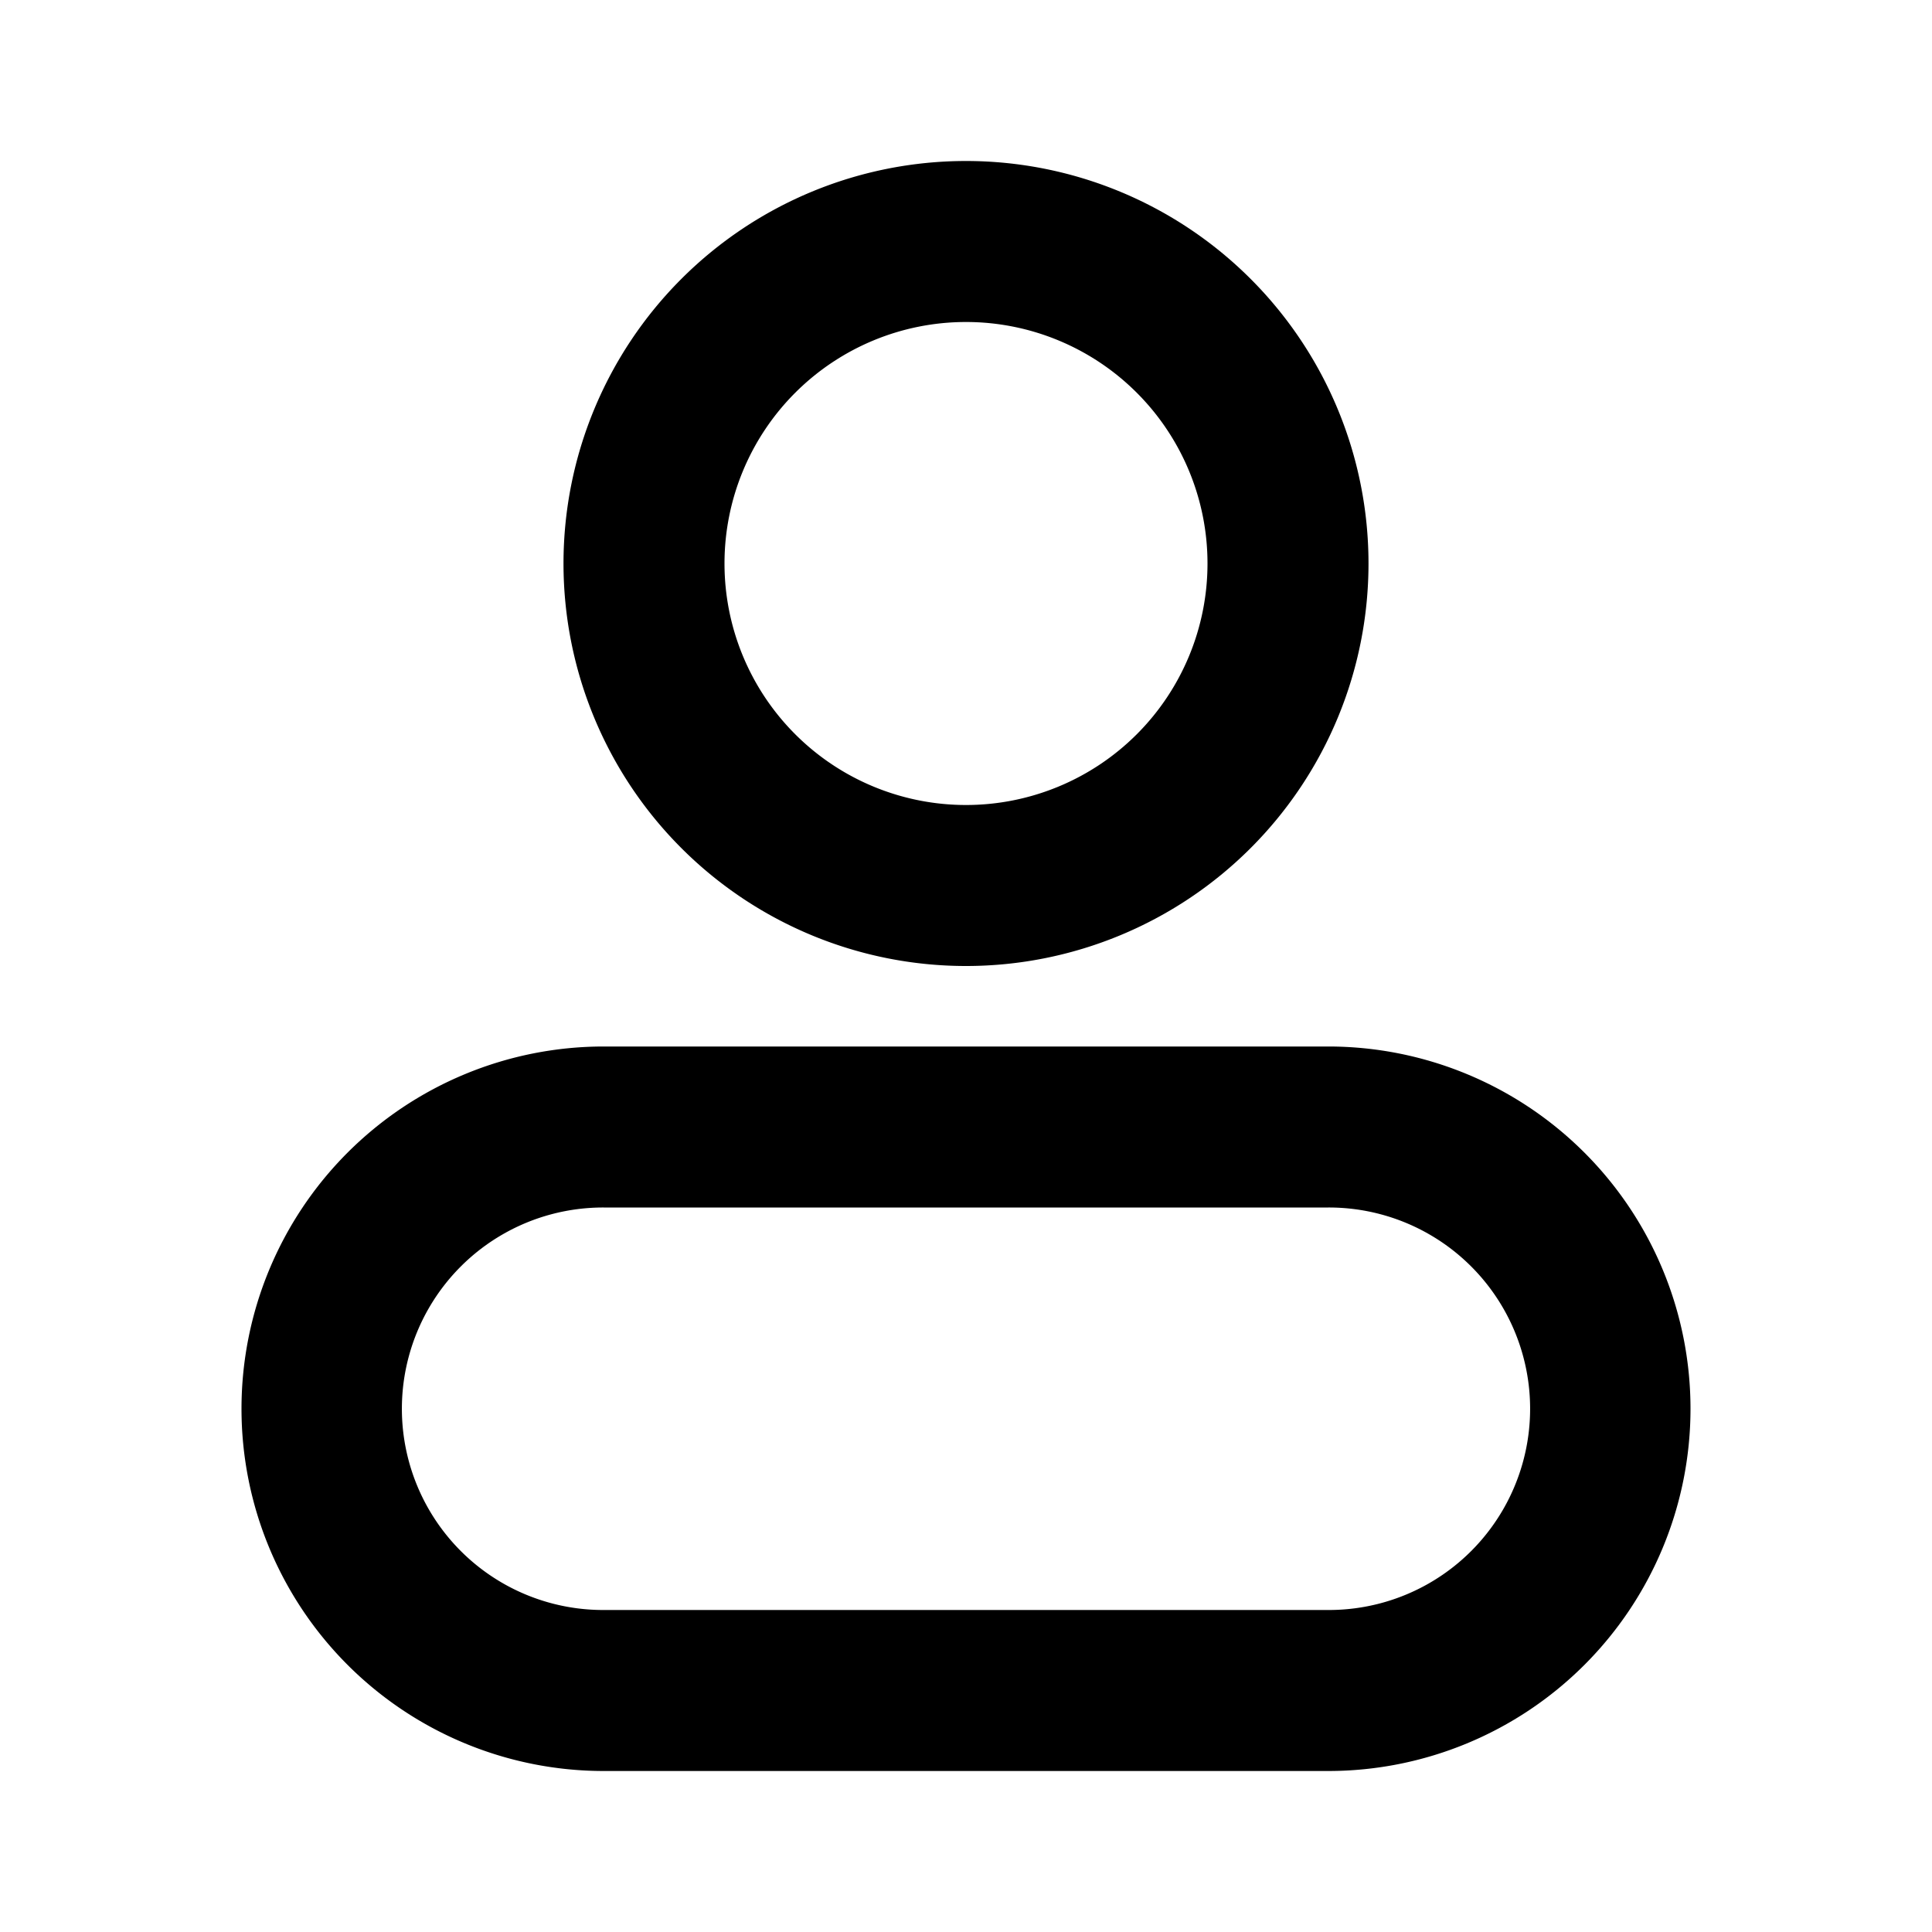 <svg class="icon" width="200" height="200" viewBox="0 0 1024 1024" xmlns="http://www.w3.org/2000/svg"><path d="M704 554.667a192 192 0 1 1 0 384H320a192 192 0 1 1 0-384zM704 640H320a106.667 106.667 0 1 0 0 213.333h384A106.667 106.667 0 1 0 704 640zM512 85.333A213.333 213.333 0 1 1 512 512a213.333 213.333 0 0 1 0-426.667zm0 85.334a128 128 0 1 0 0 256 128 128 0 0 0 0-256z"/></svg>